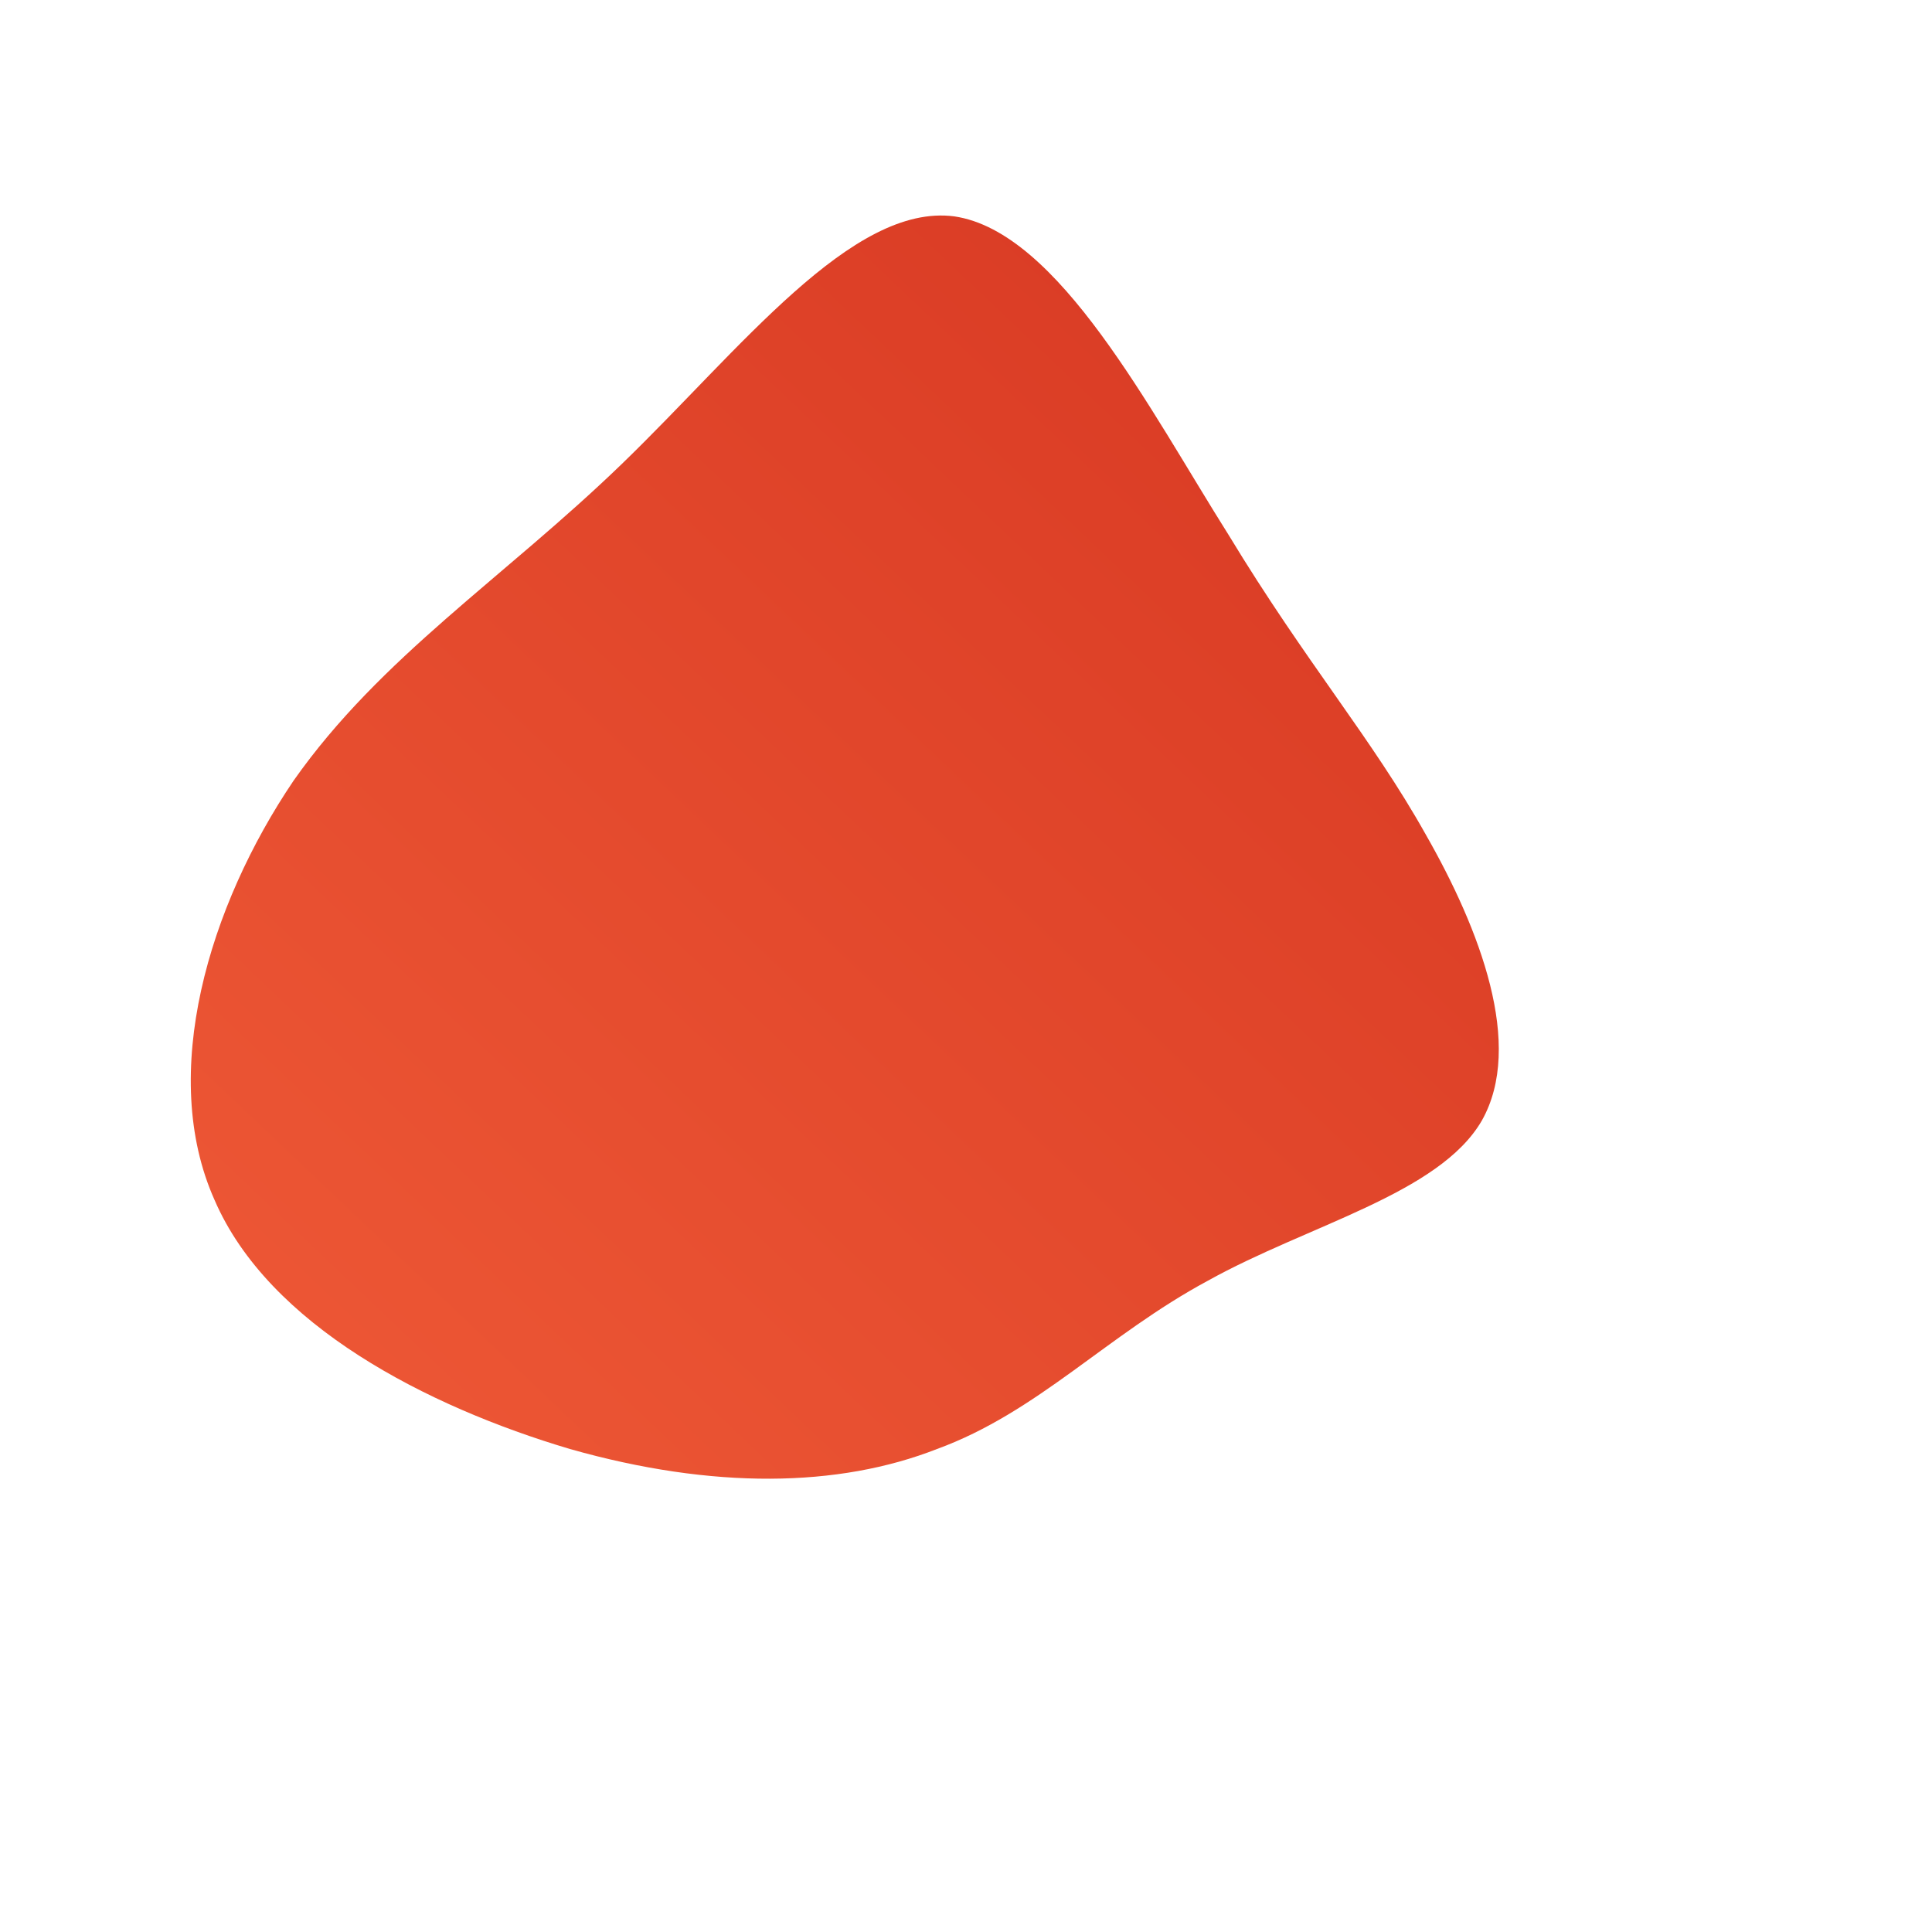 <!--?xml version="1.0" standalone="no"?-->
              <svg id="sw-js-blob-svg" viewBox="0 0 100 100" xmlns="http://www.w3.org/2000/svg" version="1.1">
                    <defs> 
                        <linearGradient id="sw-gradient" x1="0" x2="1" y1="1" y2="0">
                            <stop id="stop1" stop-color="#EF5A37" offset="0%"></stop>
                            <stop id="stop2" stop-color="#D63621" offset="100%"></stop>
                        </linearGradient>
                    </defs>
                <path fill="url(#sw-gradient)" d="M13.6,-22.3C17.6,-15.7,21,-11.8,23.8,-6.8C26.6,-1.9,28.9,4.1,26.7,8C24.5,11.8,17.7,13.4,12.5,16.3C7.3,19.1,3.7,23.1,-1.5,25C-6.6,27,-13.1,27.1,-20.5,25C-27.9,22.8,-36.1,18.6,-38.9,12.1C-41.8,5.6,-39.2,-3.1,-34.8,-9.6C-30.3,-16,-23.9,-20.1,-17.8,-26C-11.7,-31.9,-5.9,-39.5,-0.6,-38.8C4.8,-38,9.5,-28.8,13.6,-22.3Z" width="100%" height="100%" transform="translate(50 50)" stroke-width="0" style="transition: all 0.3s ease 0s;" stroke="url(#sw-gradient)"></path>
              </svg>